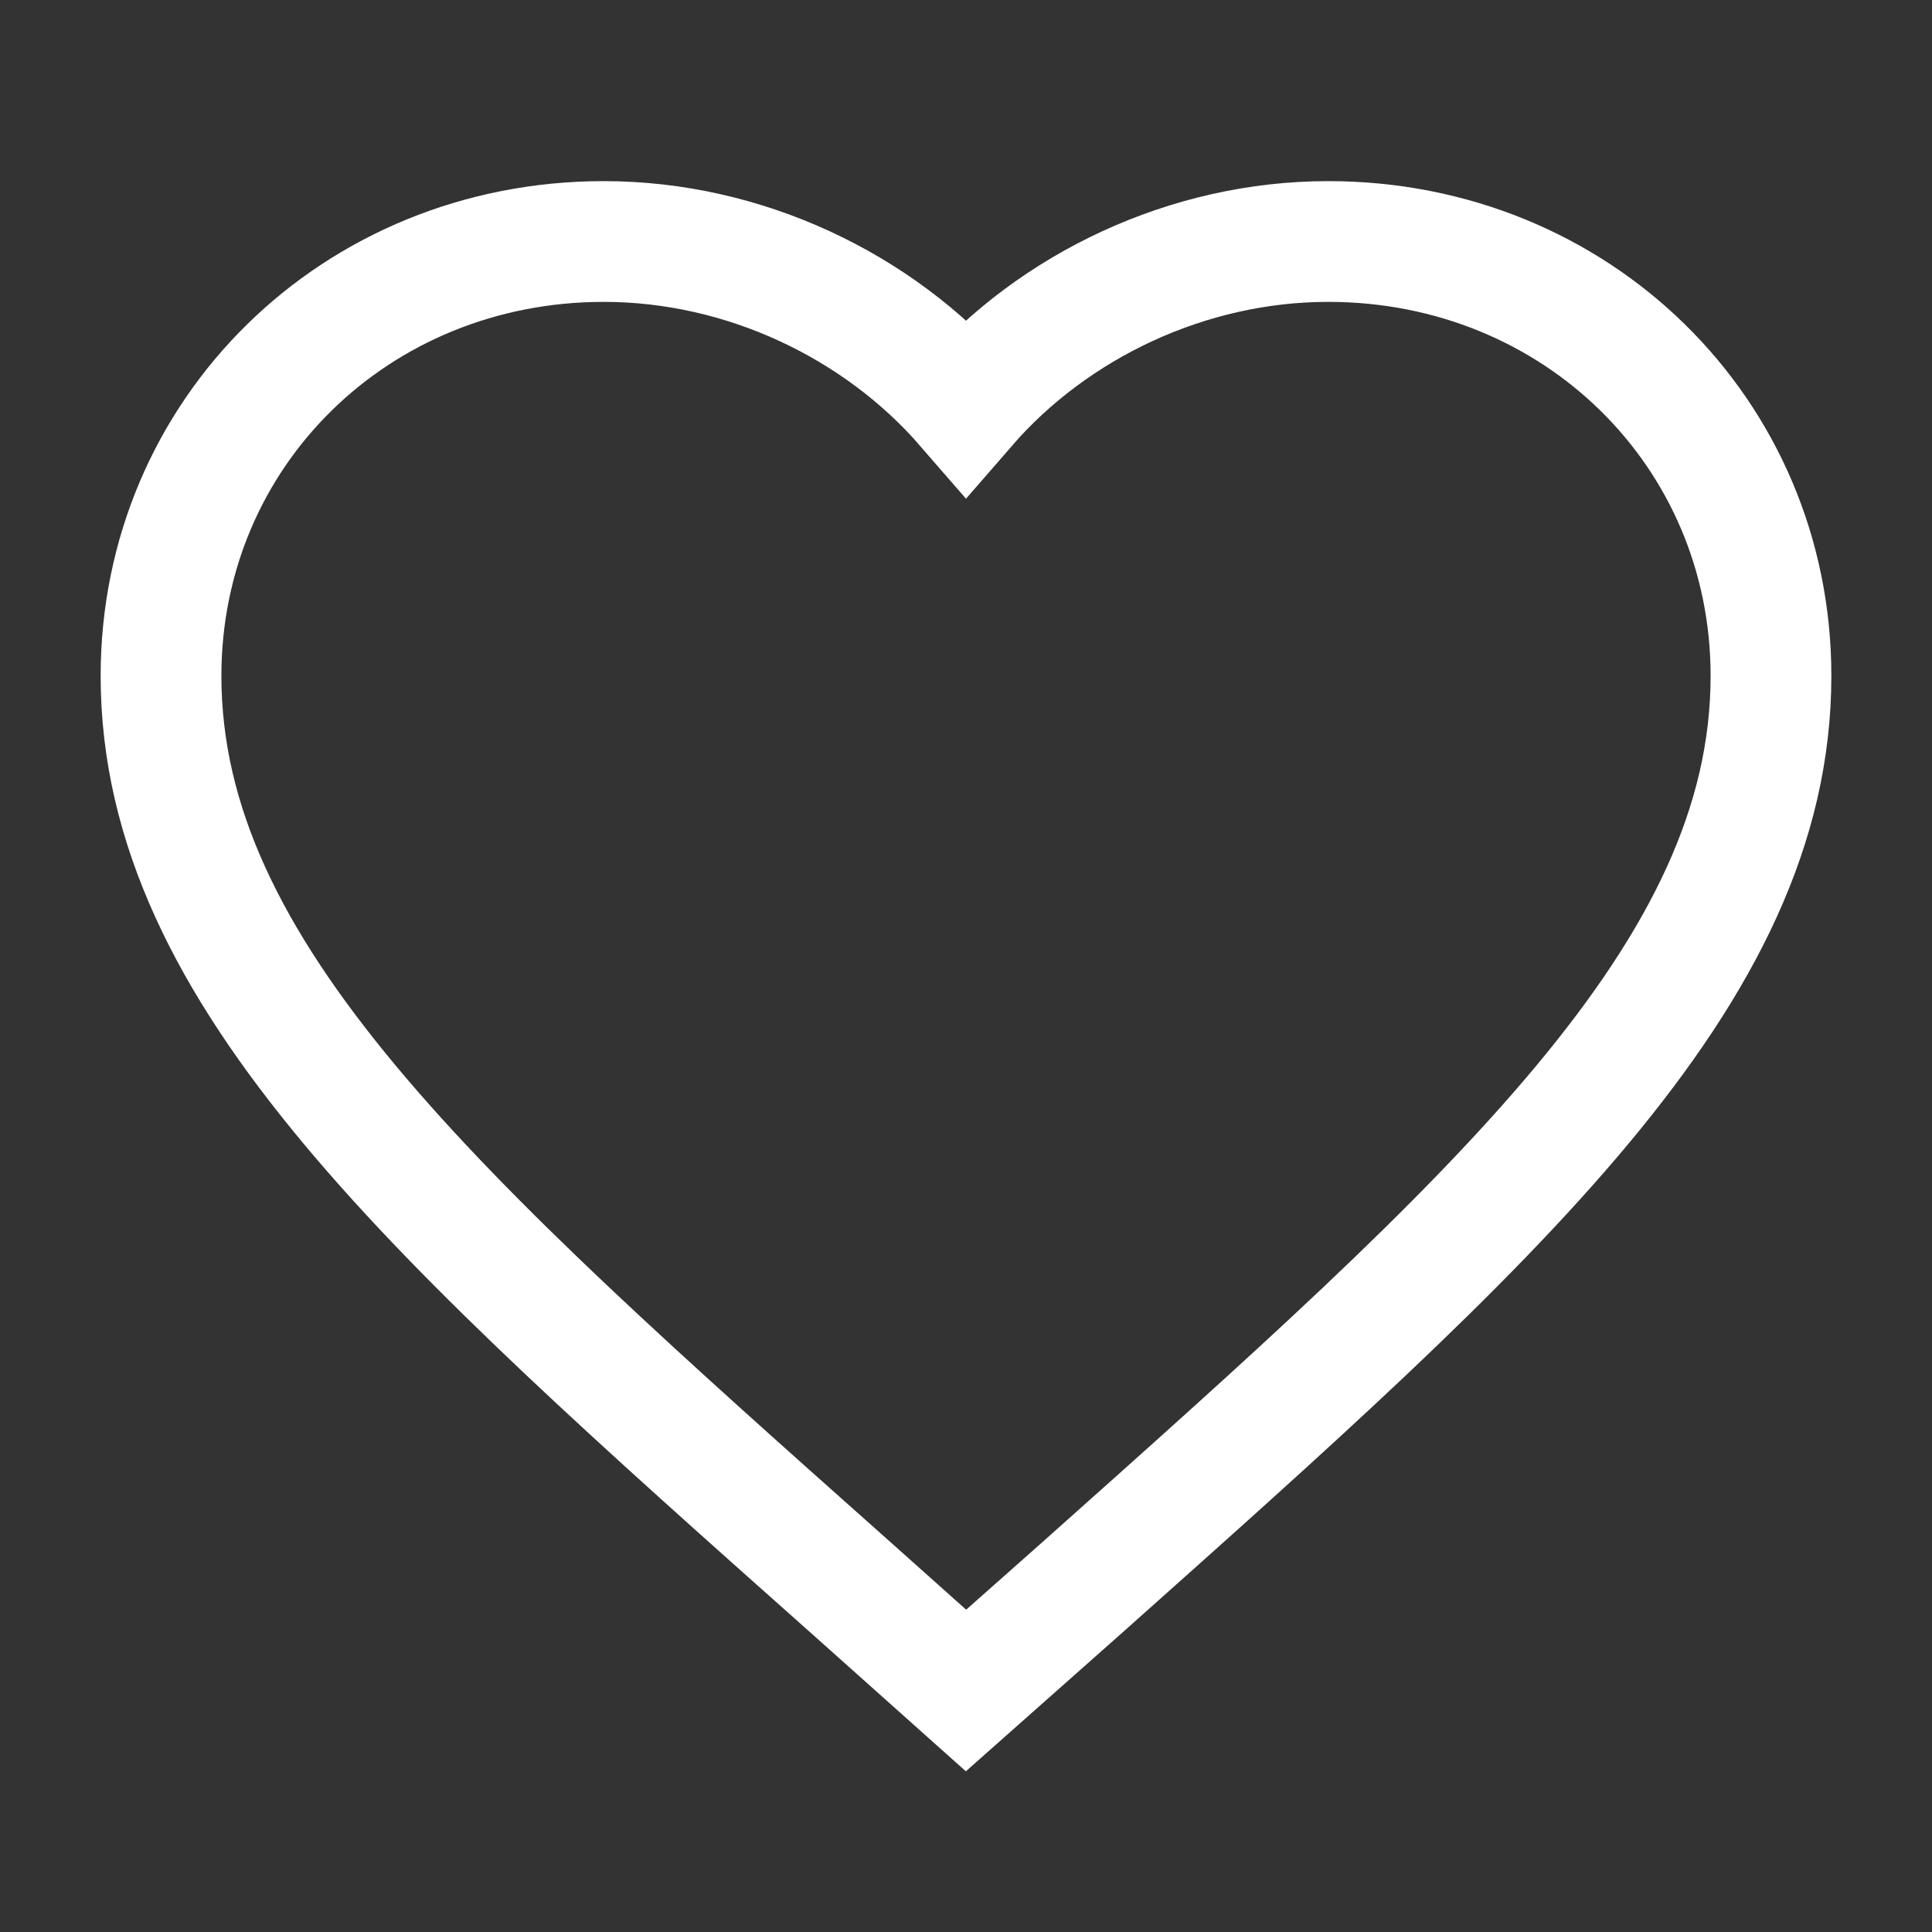 <svg width="32" height="32" viewBox="0 0 32 32" fill="none" xmlns="http://www.w3.org/2000/svg">
<rect x="0" y="0" width="32" height="32" fill="#333333" stroke="none"/>
<g id="favourite">
<path id="Shape" d="M16 28L14.067 26.274C7.2 20.166 2.667 16.137 2.667 11.194C2.667 7.165 5.893 4 10 4C12.32 4 14.547 5.059 16 6.734C17.453 5.059 19.68 4 22 4C26.107 4 29.333 7.165 29.333 11.194C29.333 16.137 24.8 20.166 17.933 26.287L16 28Z" stroke="white" stroke-width="2"/>
</g>
</svg>
